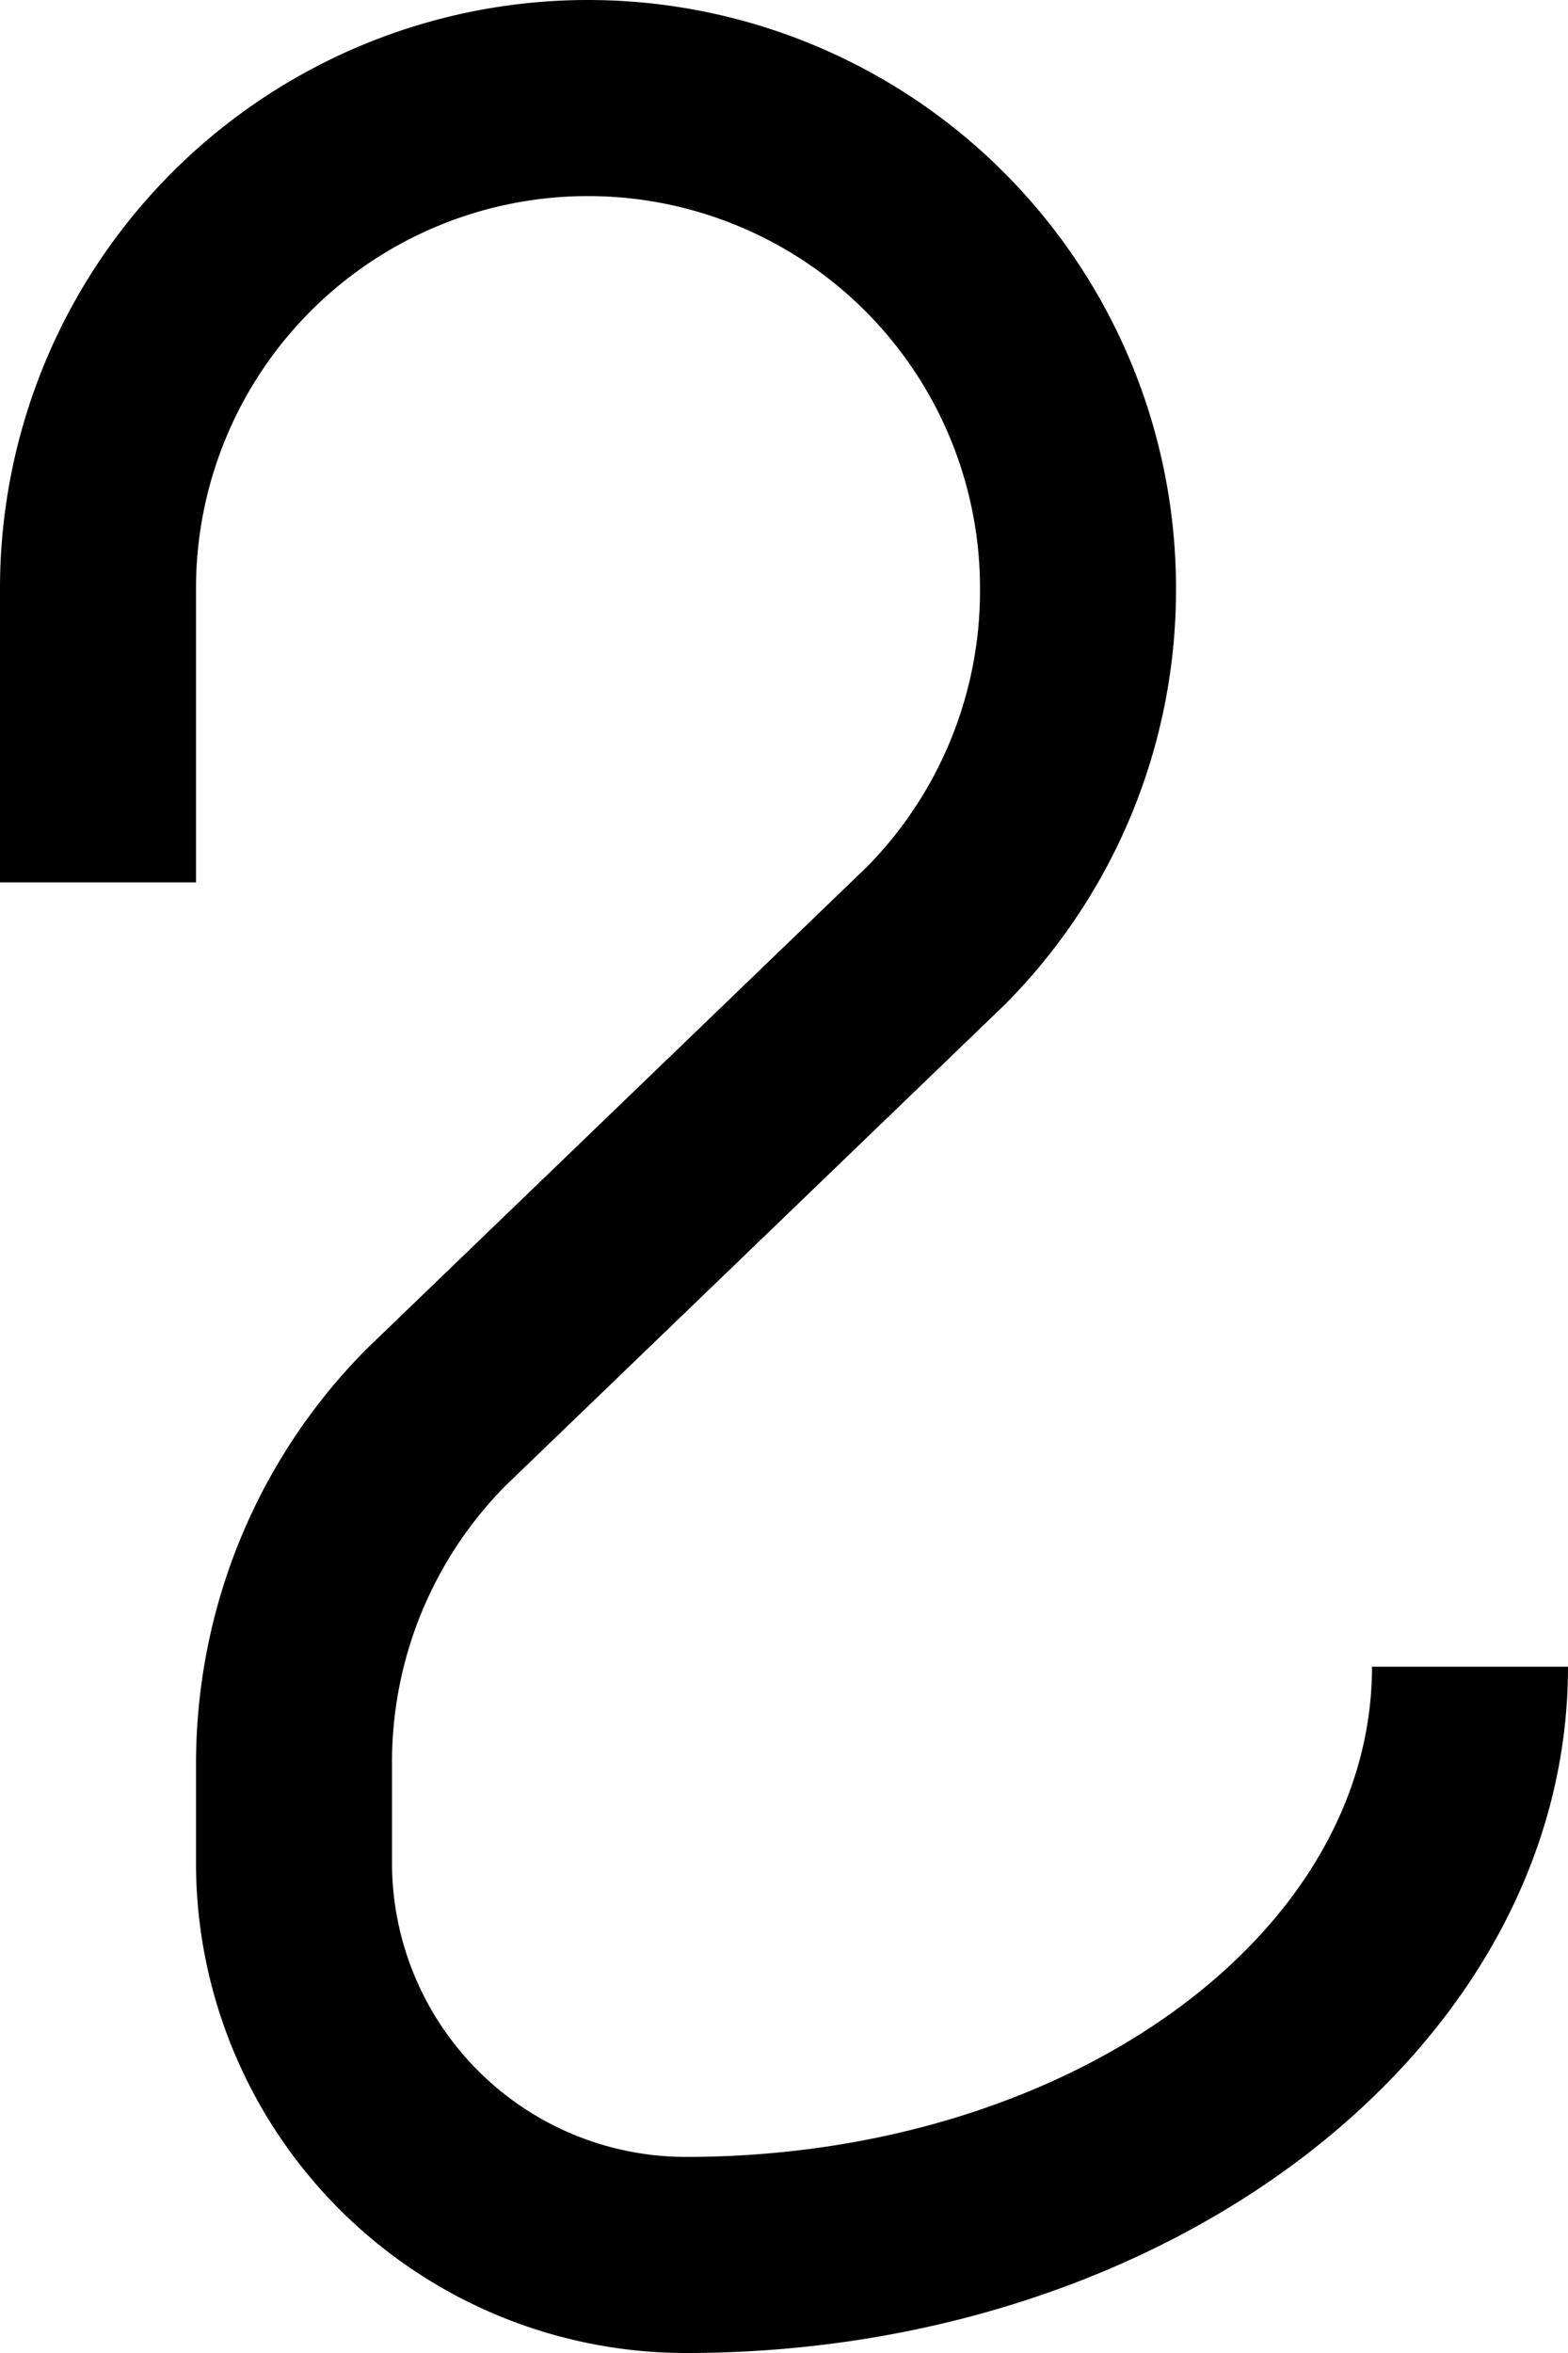 <svg xmlns="http://www.w3.org/2000/svg" version="1.0" width="16" height="24"><path d="M6 0a6 6 0 0 1 6 6 5.992 5.992 0 0 1-1.75 4.25l-5.094 4.906A4.01 4.01 0 0 0 4 18v1a3 3 0 0 0 3 3c3.866 0 7-2.239 7-5h2c0 3.866-4.03 7-9 7a5 5 0 0 1-5-5v-1c0-1.657.664-3.164 1.75-4.25l5.094-4.906A4.01 4.01 0 0 0 10 6a4 4 0 1 0-8 0v3H0V6a6 6 0 0 1 6-6z"/></svg>